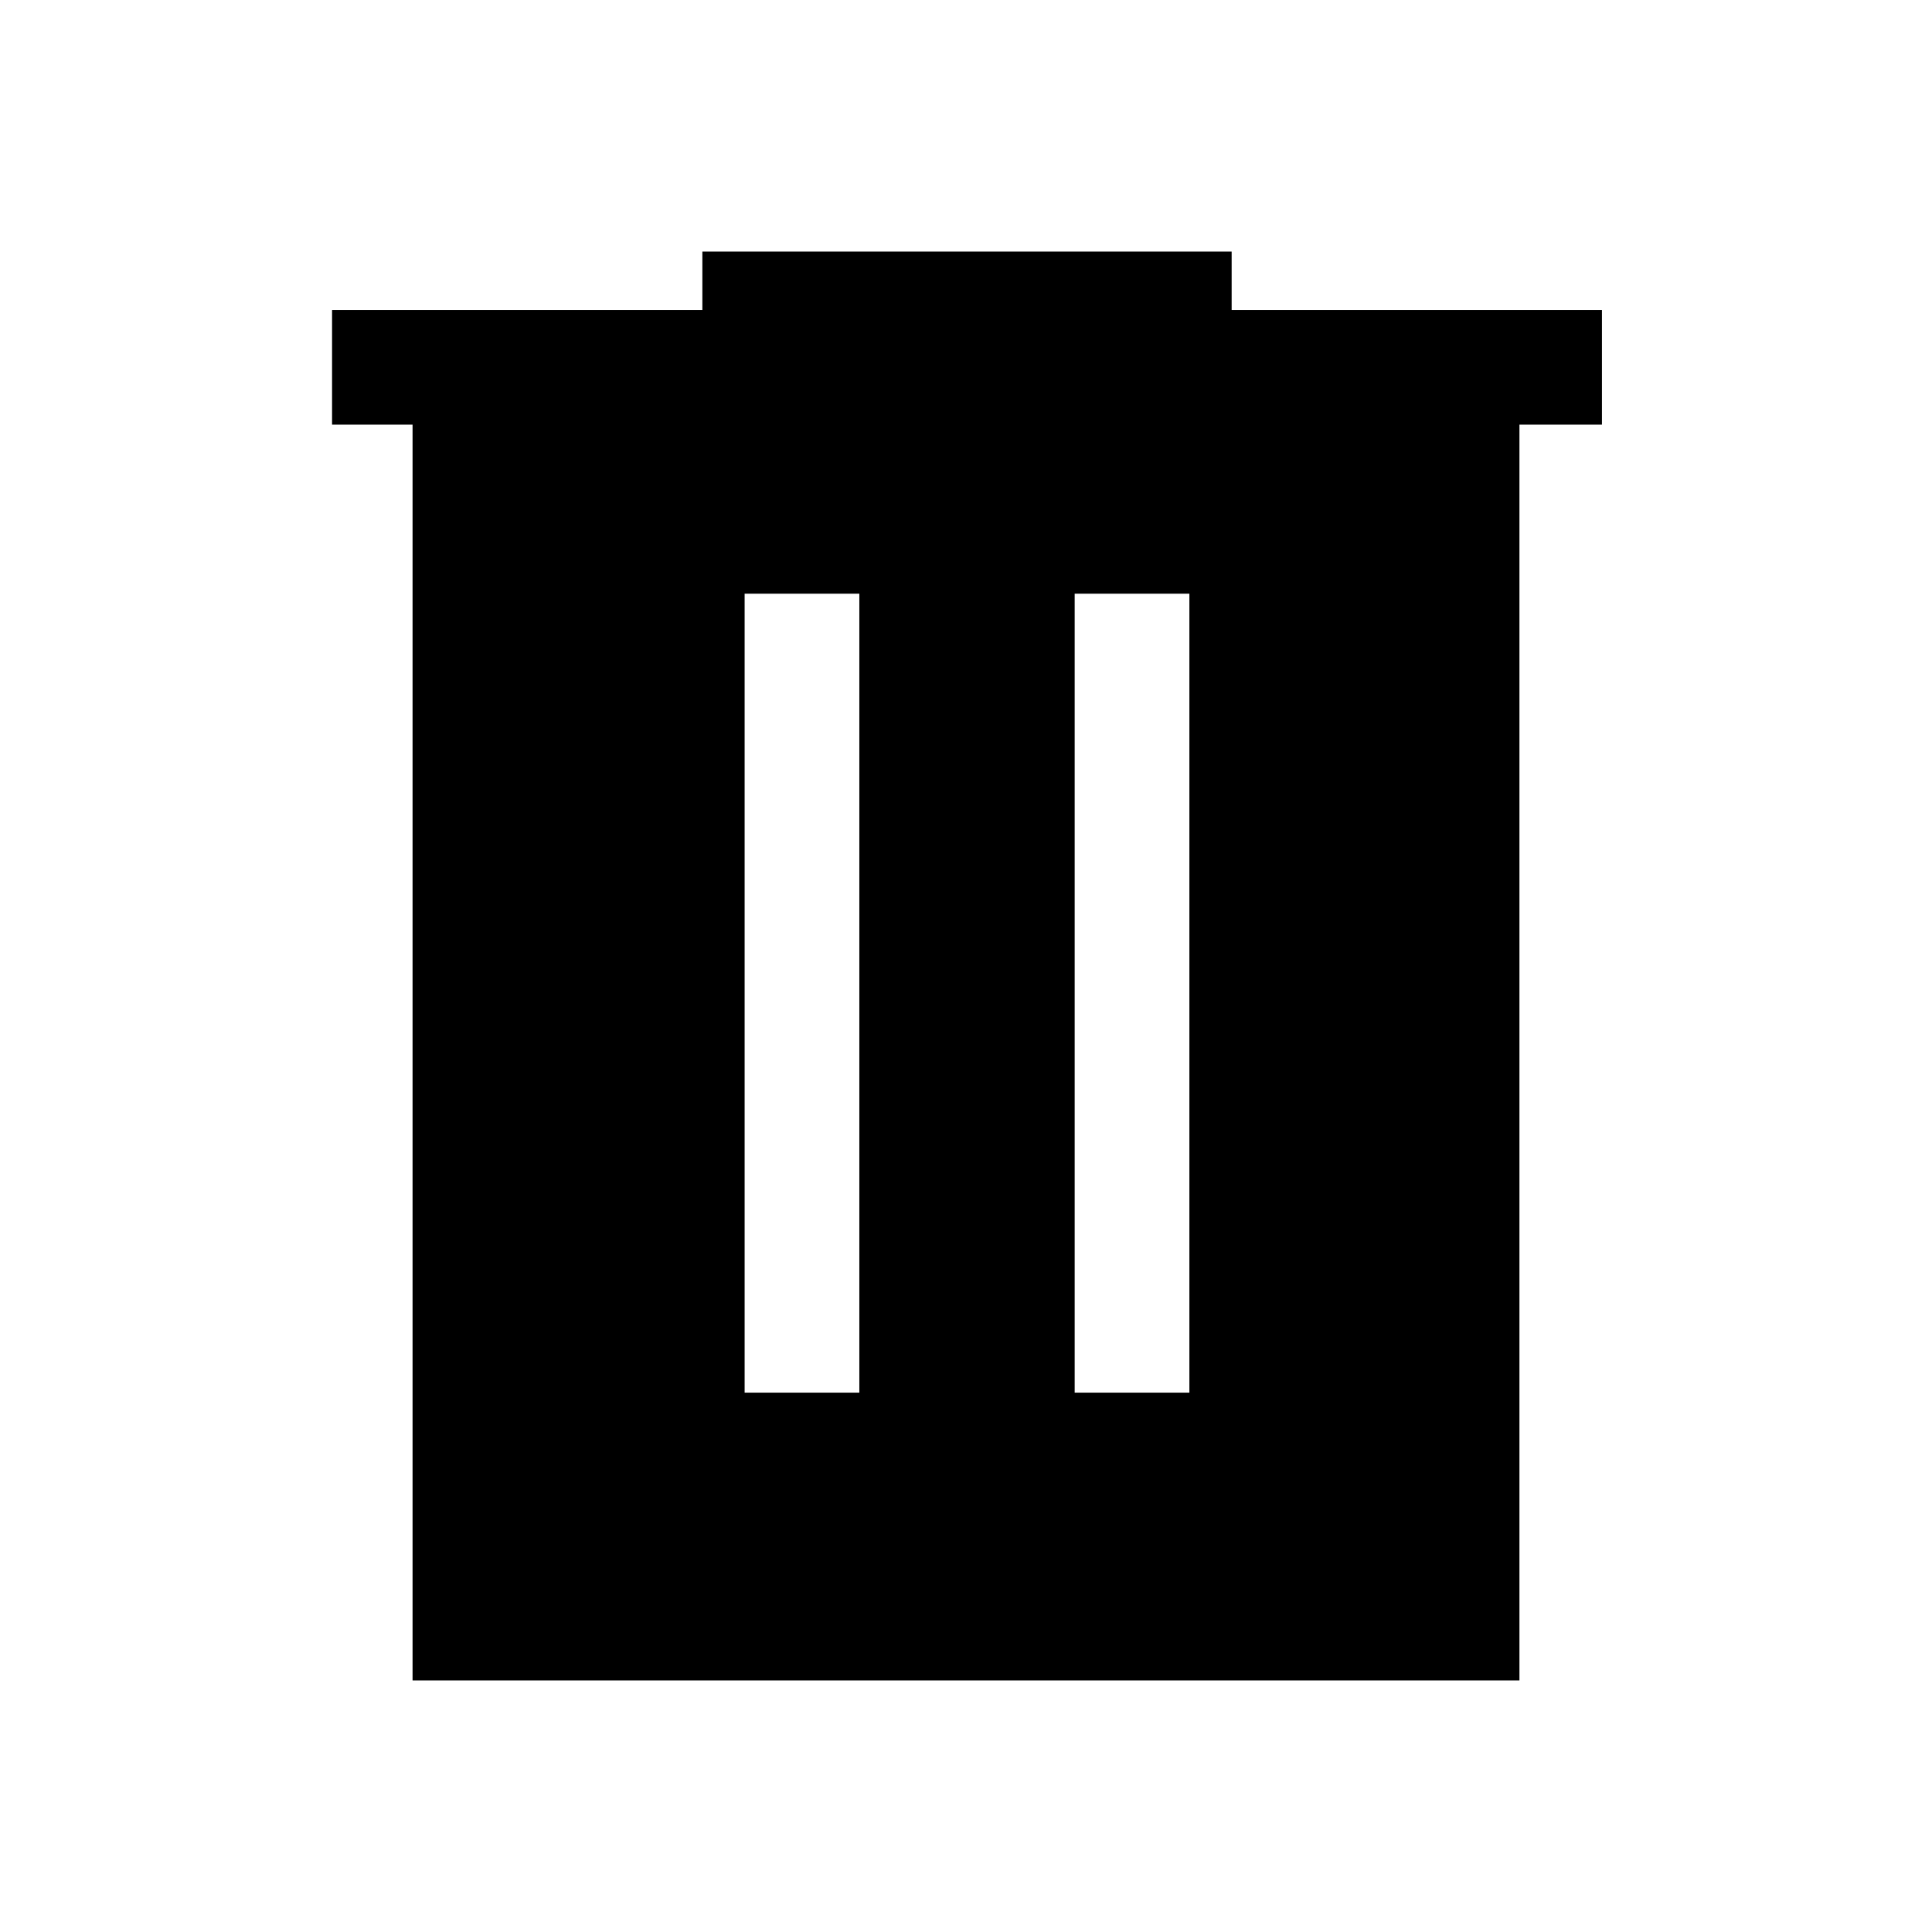 <svg xmlns="http://www.w3.org/2000/svg" height="48" width="48"><path d="M10.25 41.75V10.55H8.25V7.7H17.45V6.25H30.6V7.7H39.8V10.55H37.75V41.75ZM18.5 34.6H21.35V14.75H18.5ZM26.7 34.6H29.55V14.75H26.7Z"/></svg>